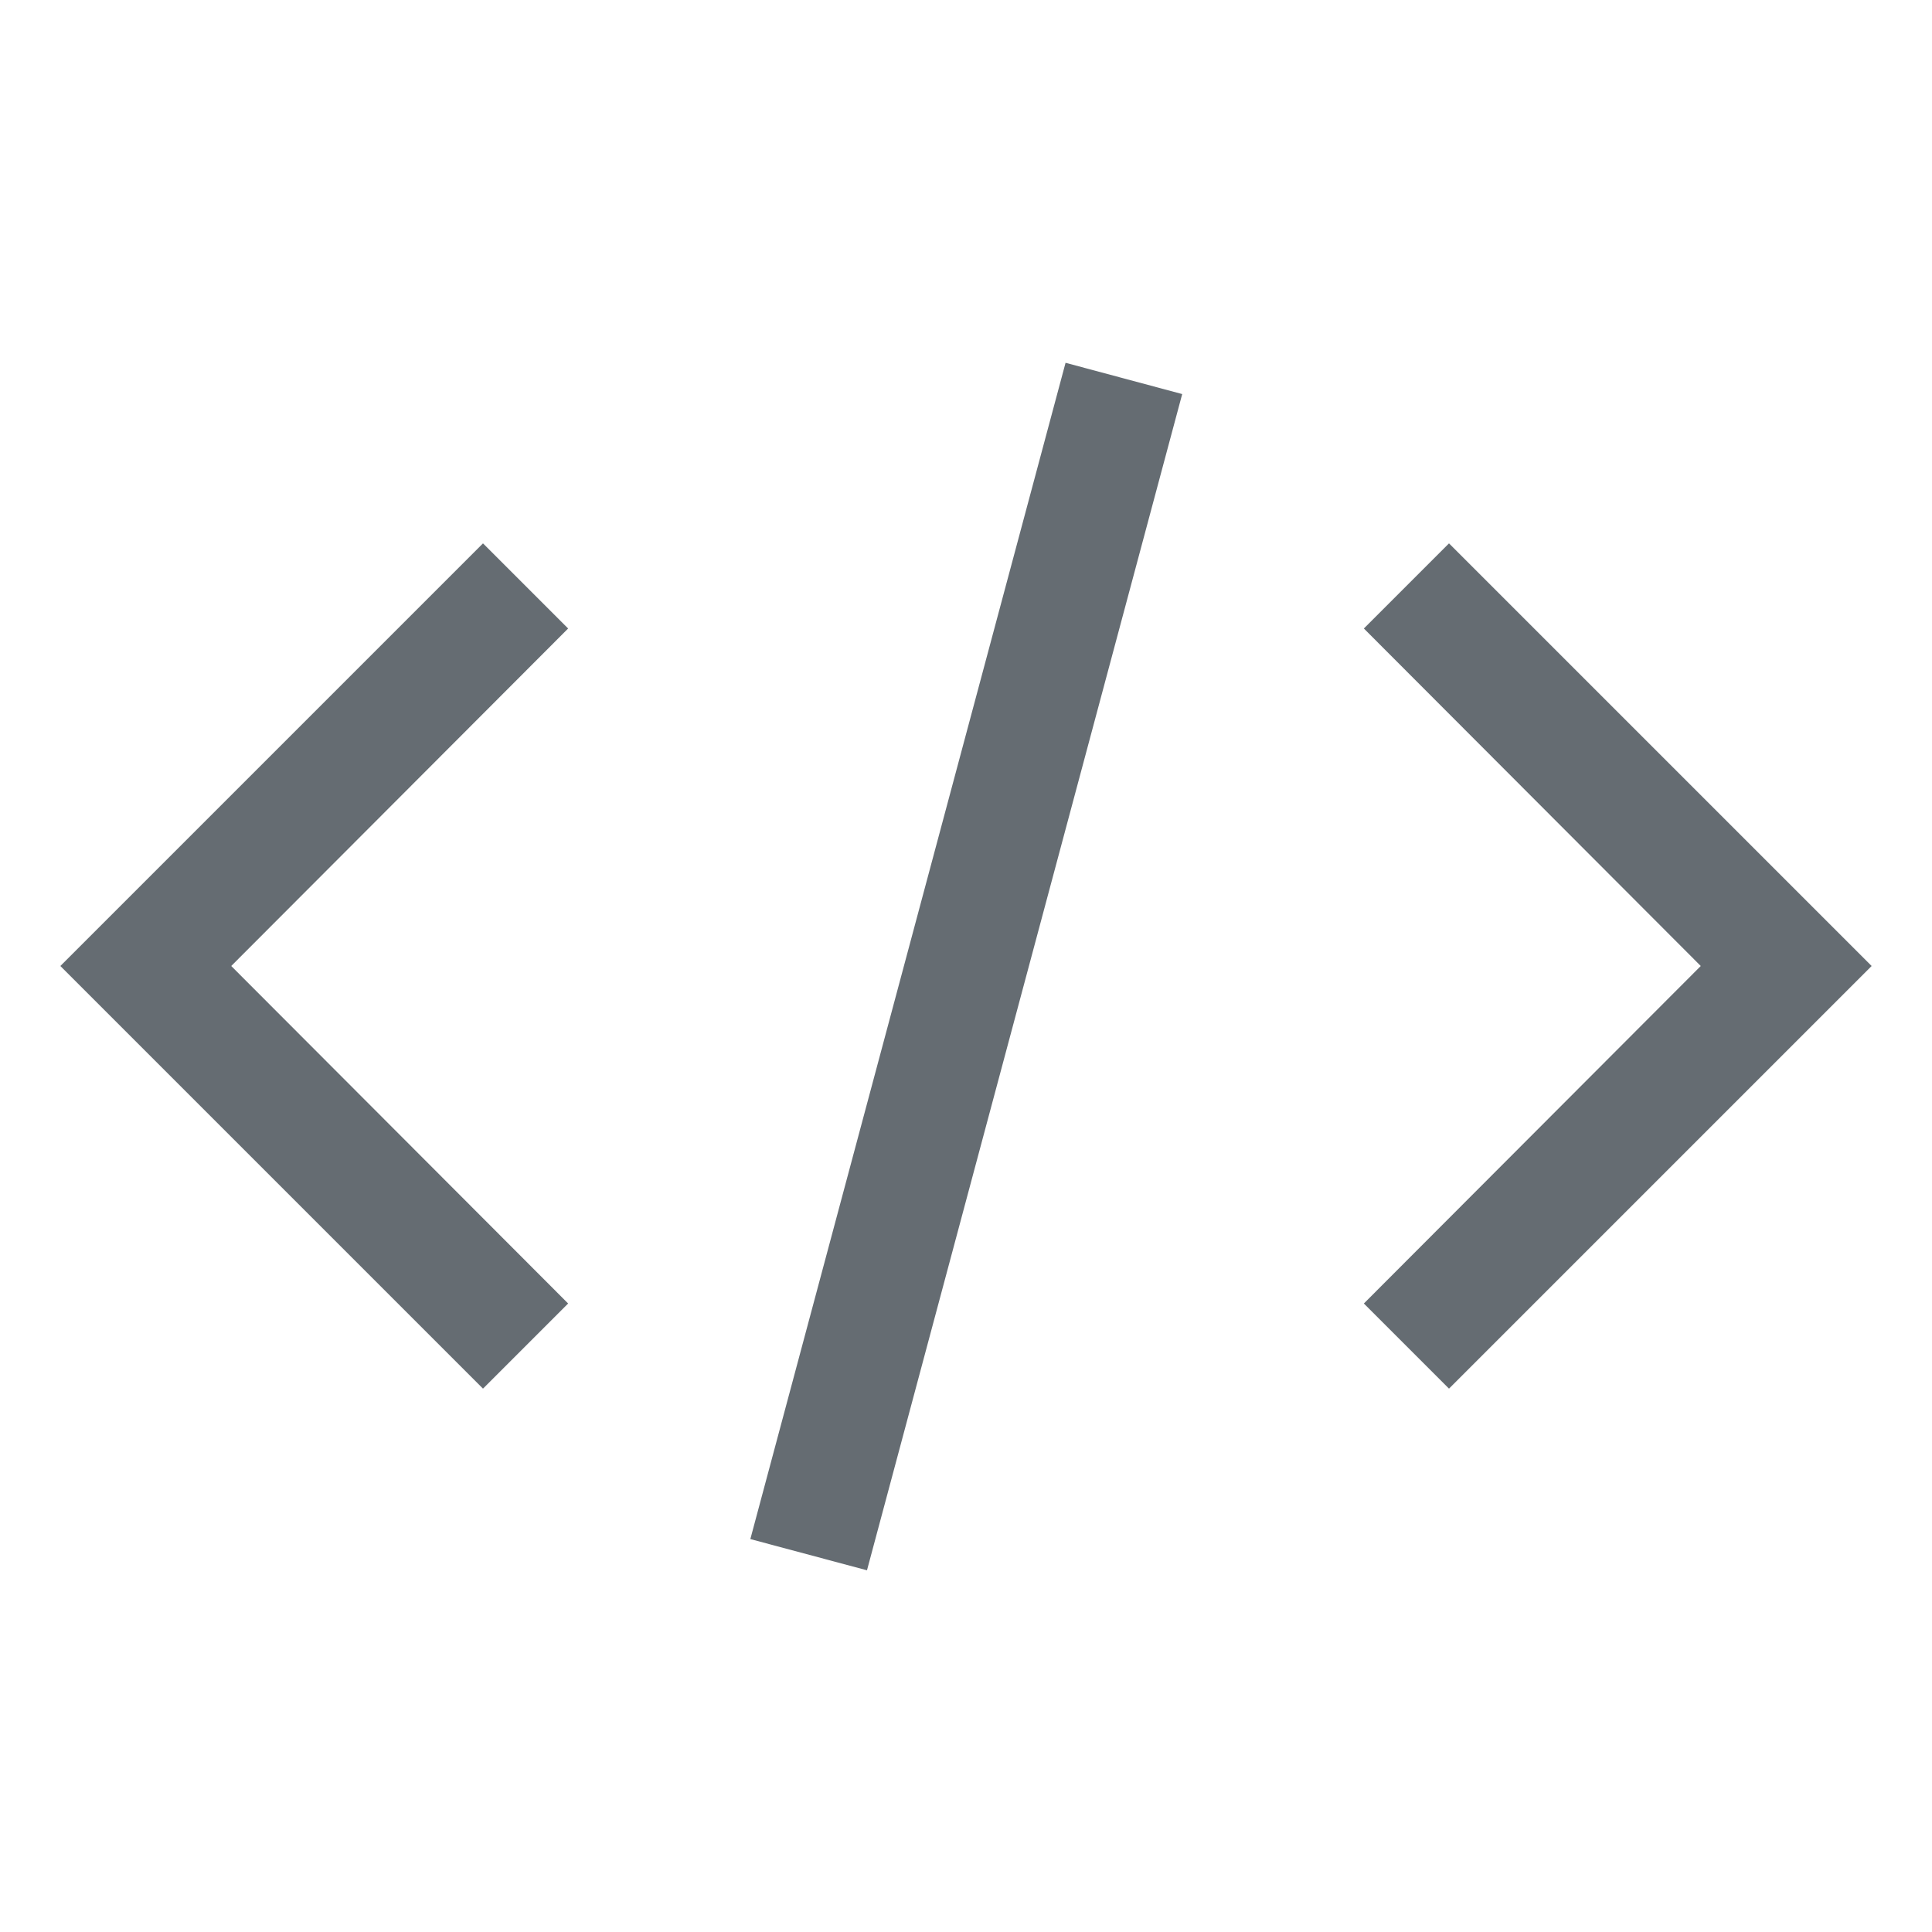 <svg width="32" height="32" viewBox="0 0 32 32" fill="none" xmlns="http://www.w3.org/2000/svg">
<path fill-rule="evenodd" clip-rule="evenodd" d="M12.428 25.492L17.649 6.009L19.581 6.527L14.36 26.009L12.428 25.492ZM1 16L8 9L9.41 10.41L3.83 16L9.41 21.59L8 23L1 16ZM31 16L24 23L22.59 21.59L28.17 16L22.59 10.41L24 9L31 16Z" fill="#656C72"/>
</svg>
